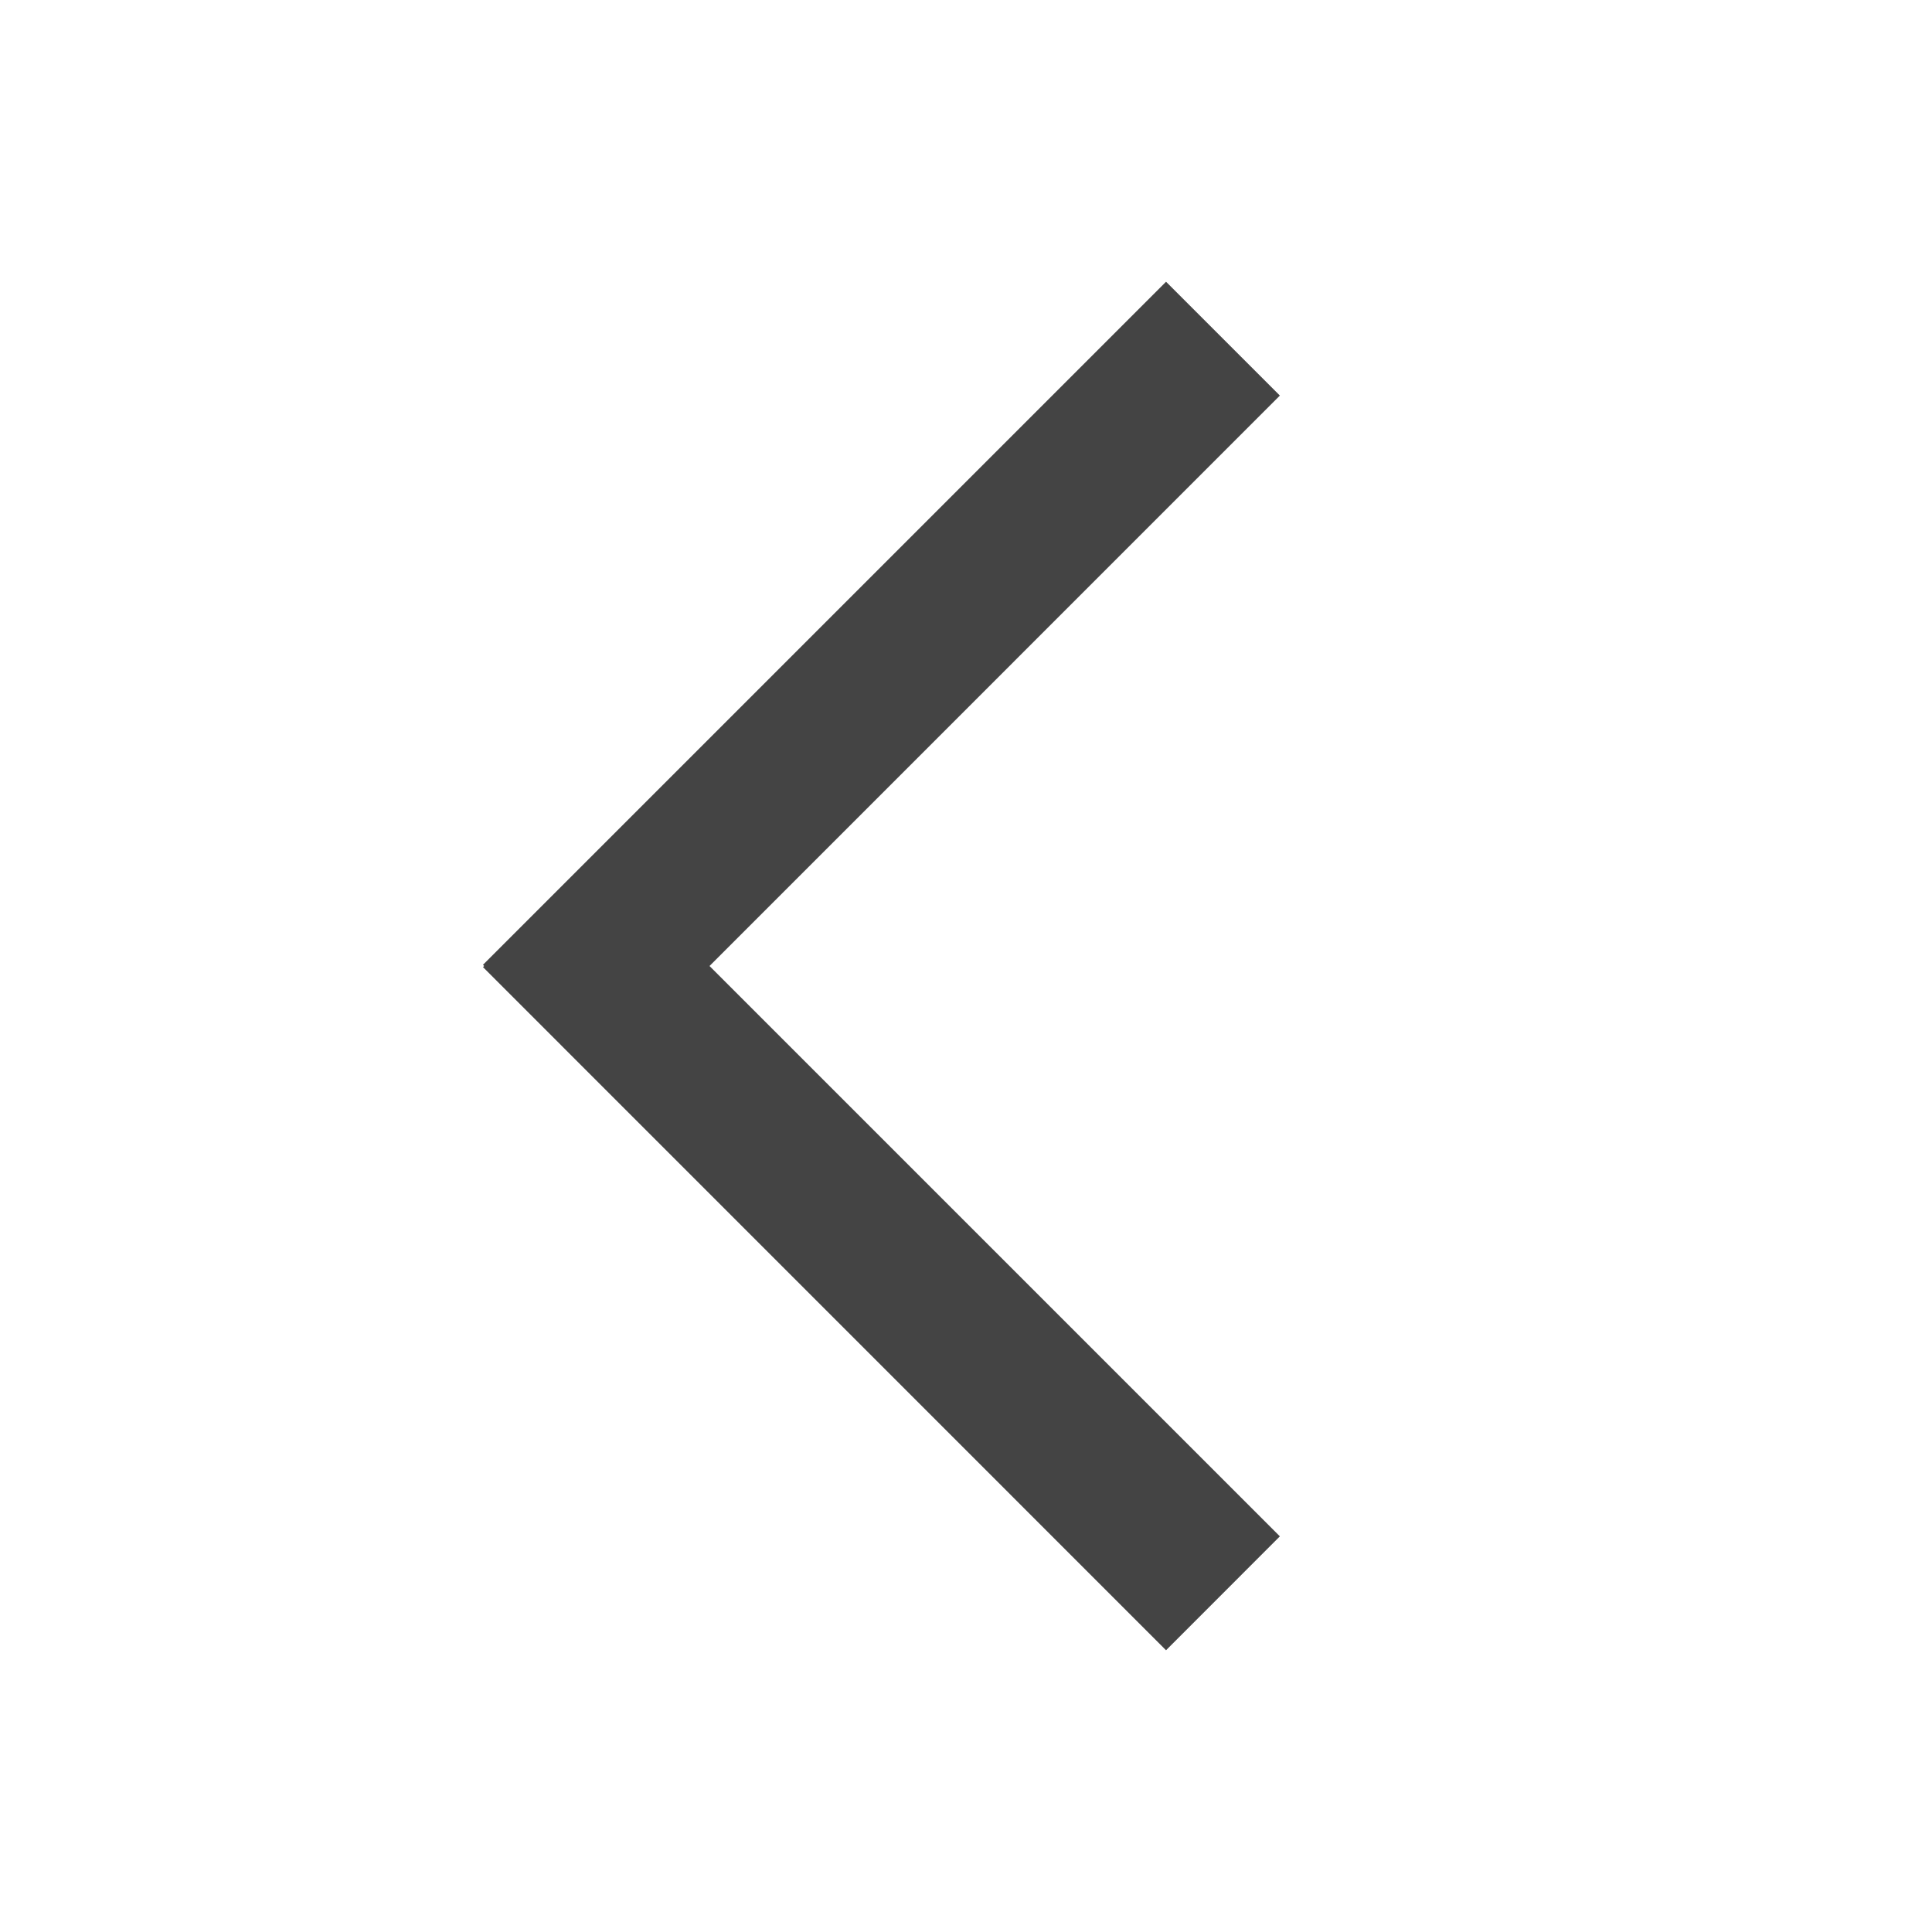 <?xml version="1.0" standalone="no"?><!DOCTYPE svg PUBLIC "-//W3C//DTD SVG 1.1//EN" "http://www.w3.org/Graphics/SVG/1.1/DTD/svg11.dtd"><svg t="1514794725028" class="icon" style="" viewBox="0 0 1024 1024" version="1.1" xmlns="http://www.w3.org/2000/svg" p-id="5562" xmlns:xlink="http://www.w3.org/1999/xlink" width="30" height="30"><defs><style type="text/css"></style></defs><path d="M376.064 512l302.293-302.336L618.027 149.333 256 511.36l0.597 0.64-0.597 0.597 362.027 362.069 60.331-60.373L376.064 512z" fill="#444444" p-id="5563"></path></svg>